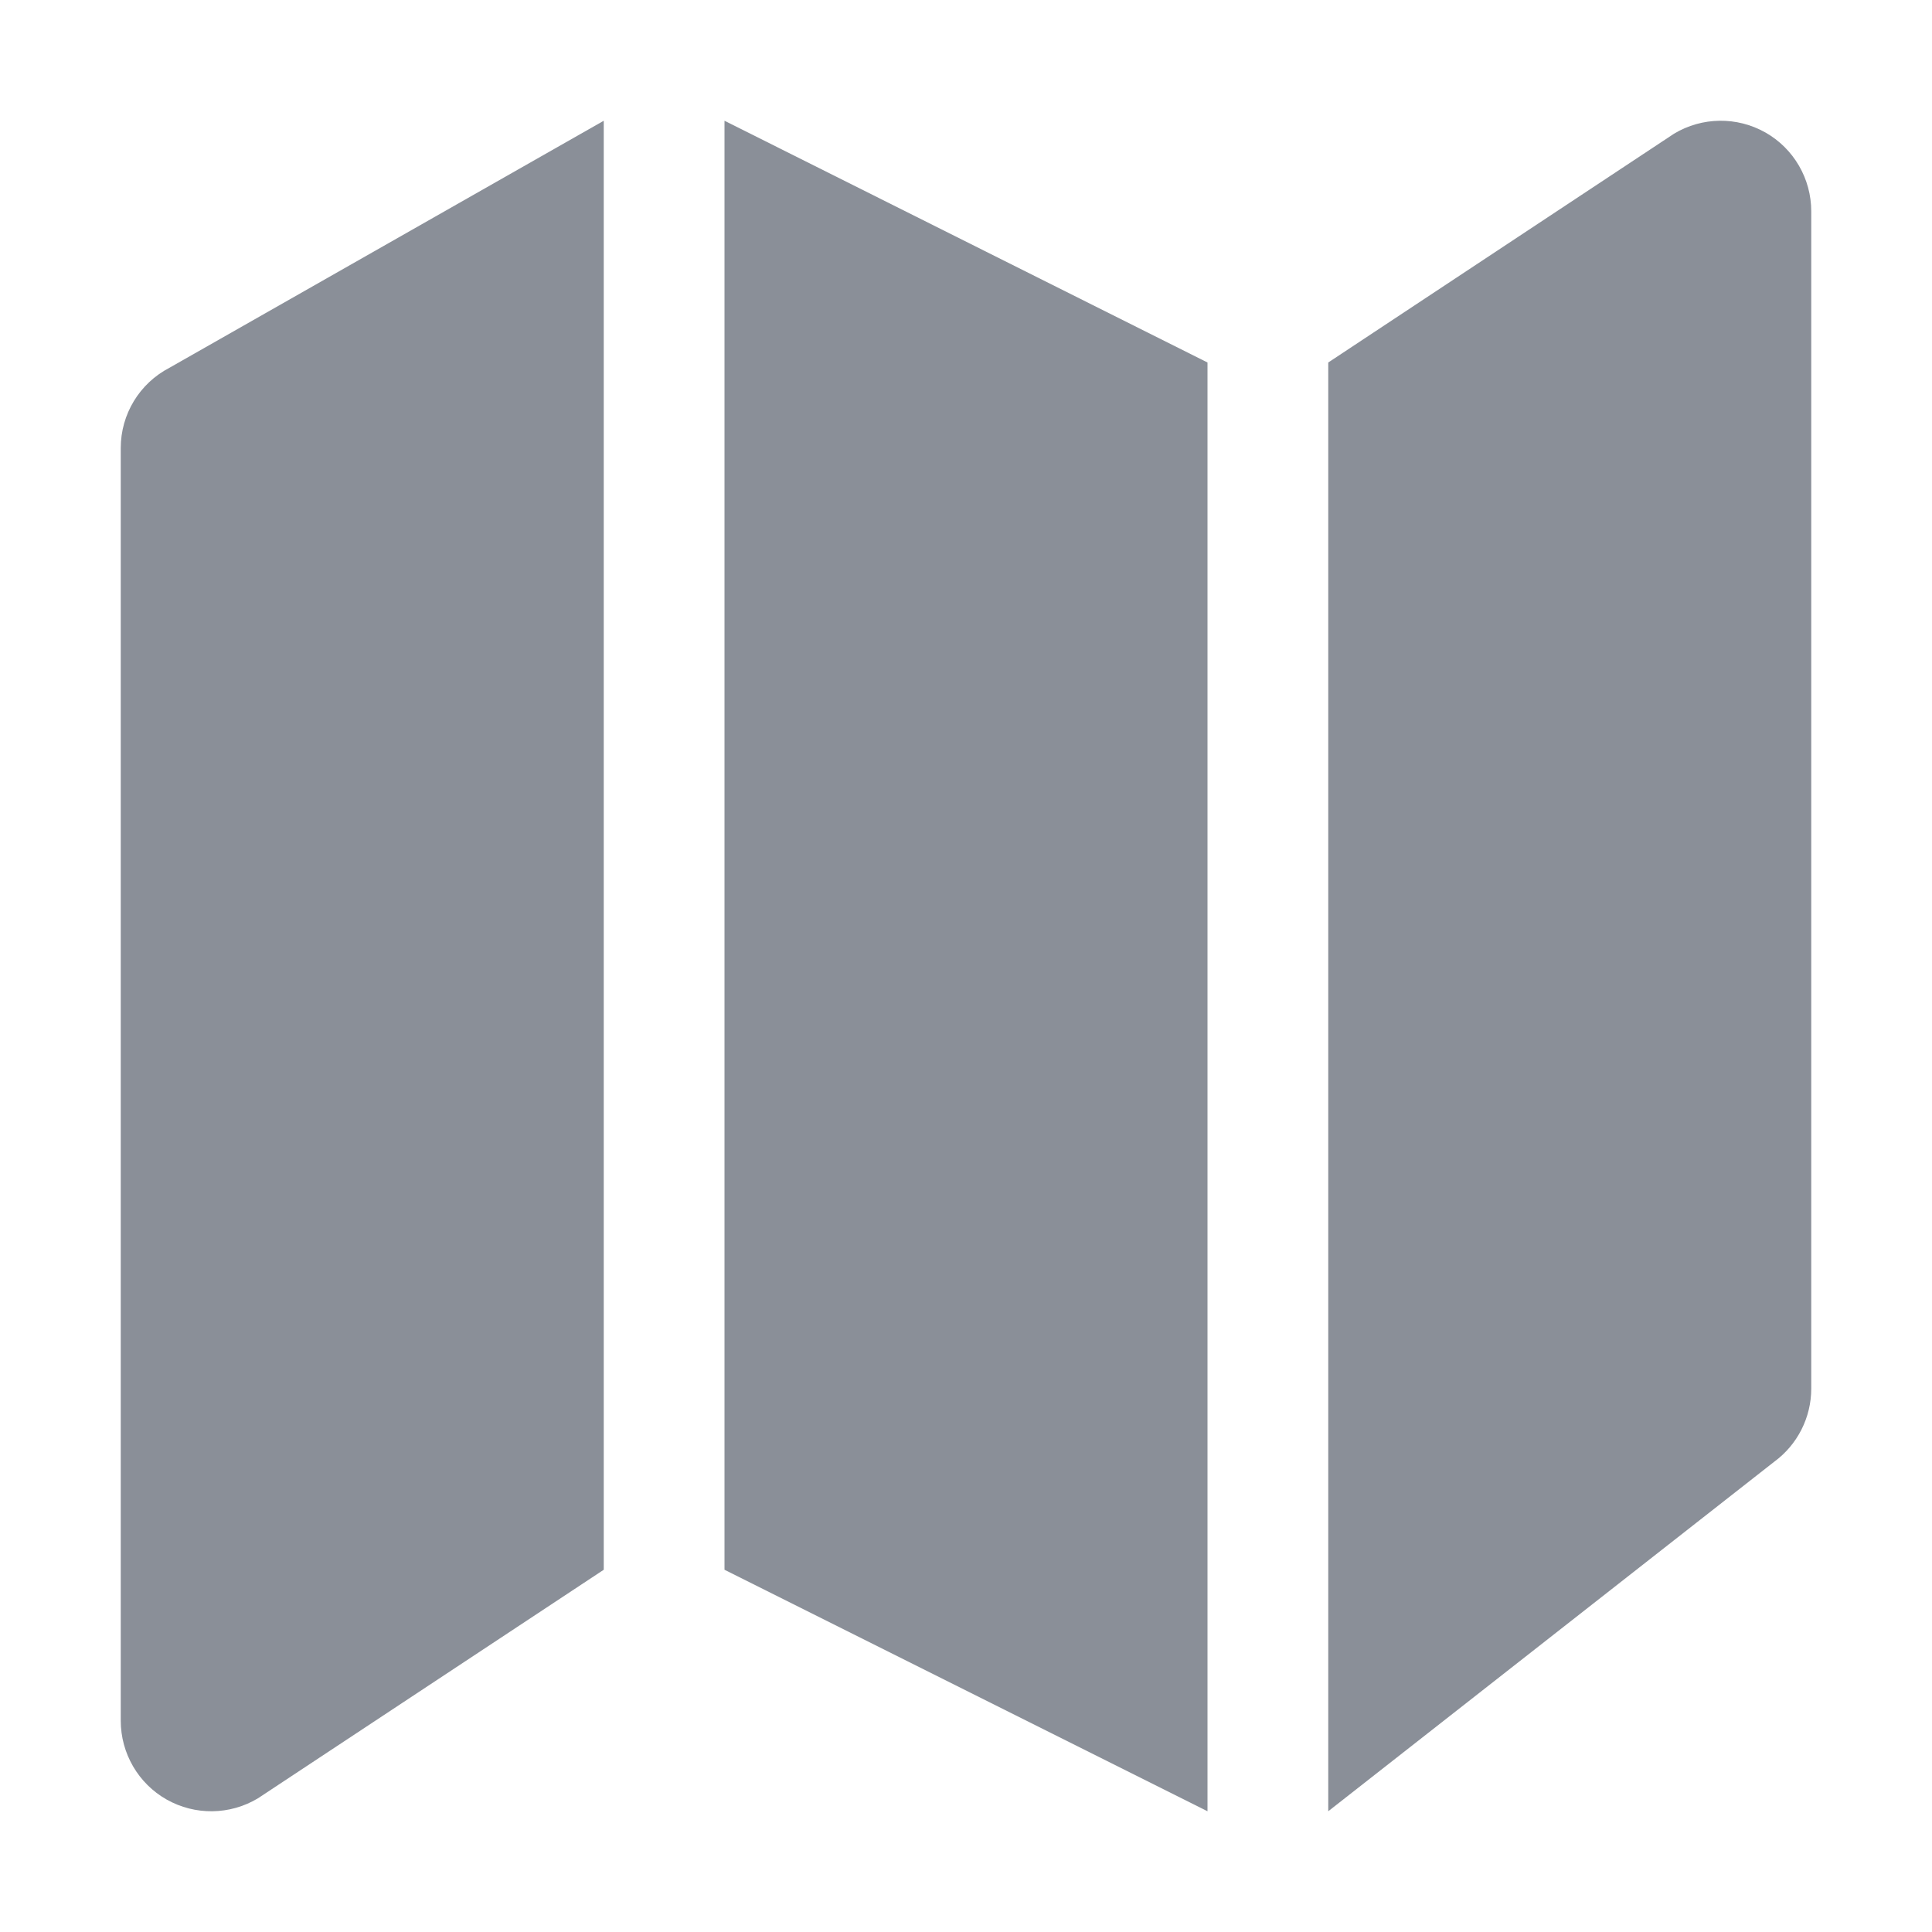 <svg xmlns="http://www.w3.org/2000/svg" width="16" height="16" viewBox="0 0 16 16" fill="#8A8F98"><path d="M6 1V13L10 15V3.002L6 1Z"/><path d="M5 13L5 1L1.403 3.046C1.155 3.175 1 3.431 1 3.71V14.25C1 14.52 1.145 14.77 1.38 14.903C1.616 15.036 1.904 15.032 2.136 14.893L5 13Z"/><path d="M14.694 12.105L11 15V3.002L13.864 1.107C14.096 0.968 14.384 0.964 14.62 1.097C14.855 1.23 15 1.48 15 1.75V11.5C15 11.739 14.886 11.964 14.694 12.105Z"/></svg>